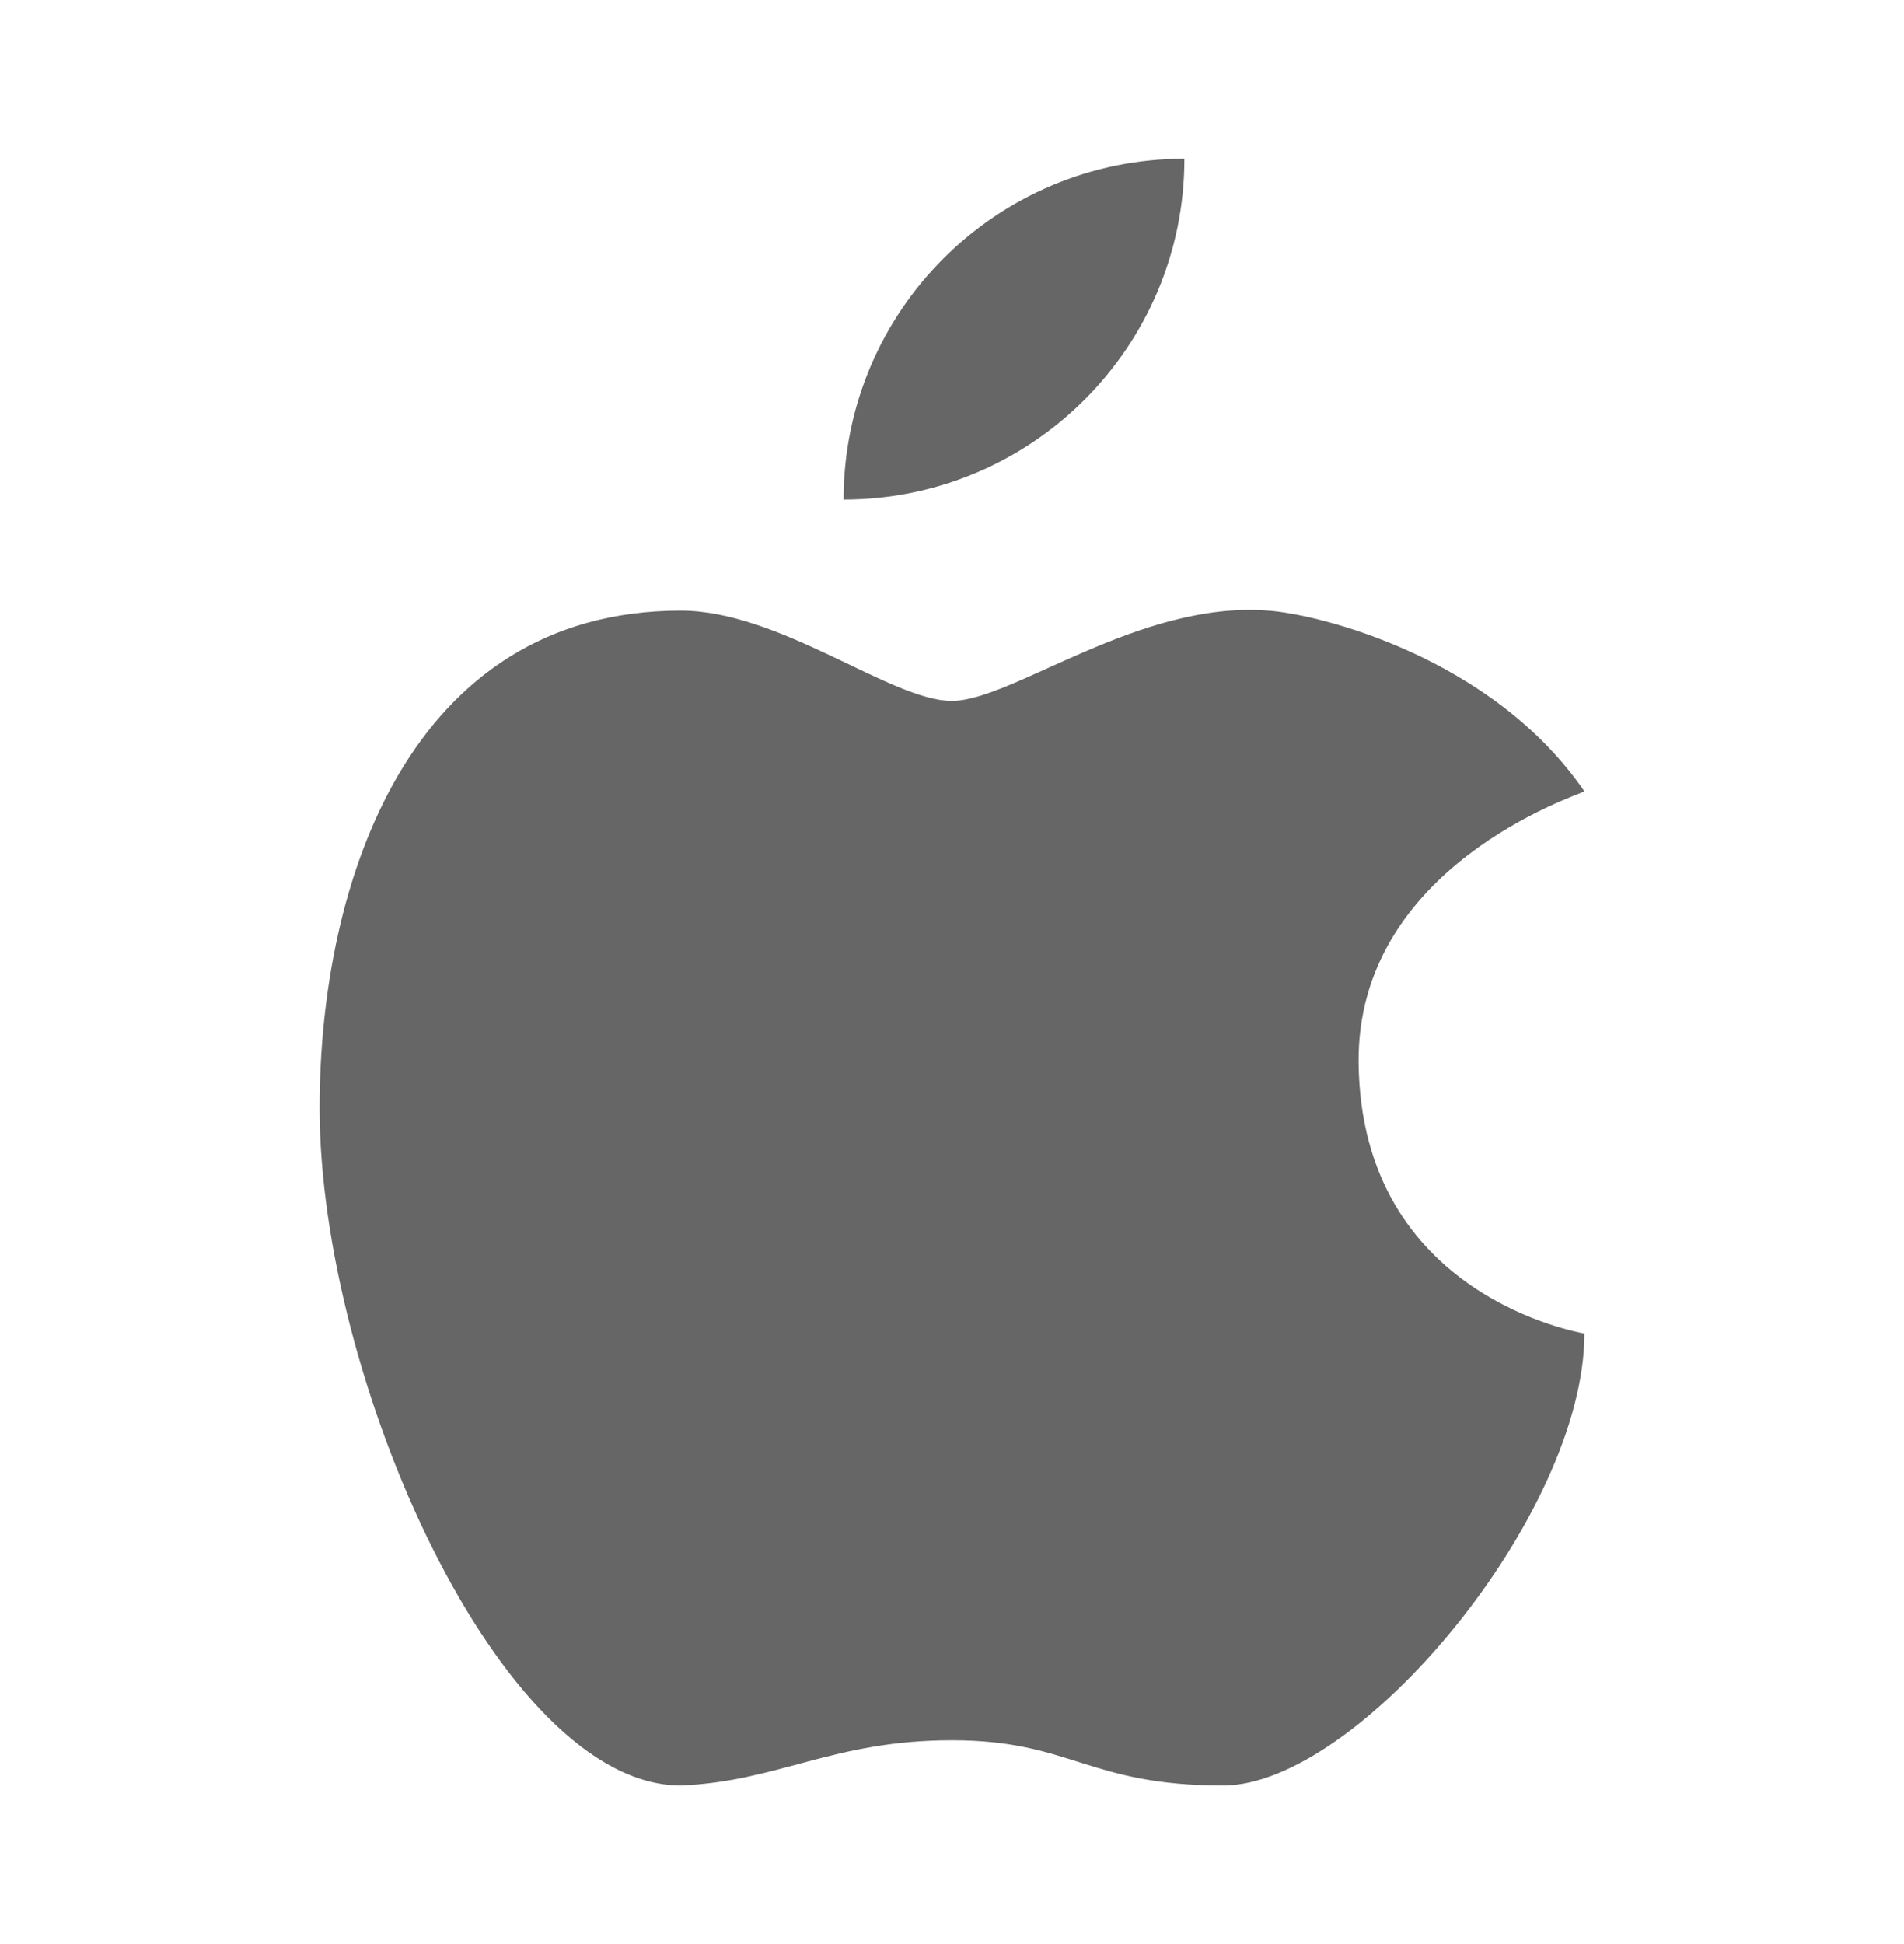<?xml version="1.0" encoding="UTF-8"?>
<svg id="Camada_1" data-name="Camada 1" xmlns="http://www.w3.org/2000/svg" viewBox="0 0 80.78 82.46">
  <defs>
    <style>
      .cls-1 {
        fill: #666;
        stroke-width: 0px;
      }
    </style>
  </defs>
  <path class="cls-1" d="m28.89,25.9c-11.5,0-15.33,11.5-15.33,21.09,0,11.5,7.67,28.75,15.33,28.75,4.17-.18,6.44-1.92,11.5-1.92s5.75,1.92,11.5,1.92,15.33-11.5,15.33-19.17c-.11-.04-9.48-1.54-9.58-11.5-.07-8.32,9.26-11.32,9.58-11.5-3.92-5.72-11.31-7.53-13.42-7.67-5.49-.43-10.85,3.83-13.42,3.83s-7.28-3.83-11.5-3.83Z"/>
  <path class="cls-1" d="m35.79,21.19c7.98,0,14.46-6.47,14.46-14.46-7.98,0-14.46,6.47-14.46,14.46"/>
</svg>